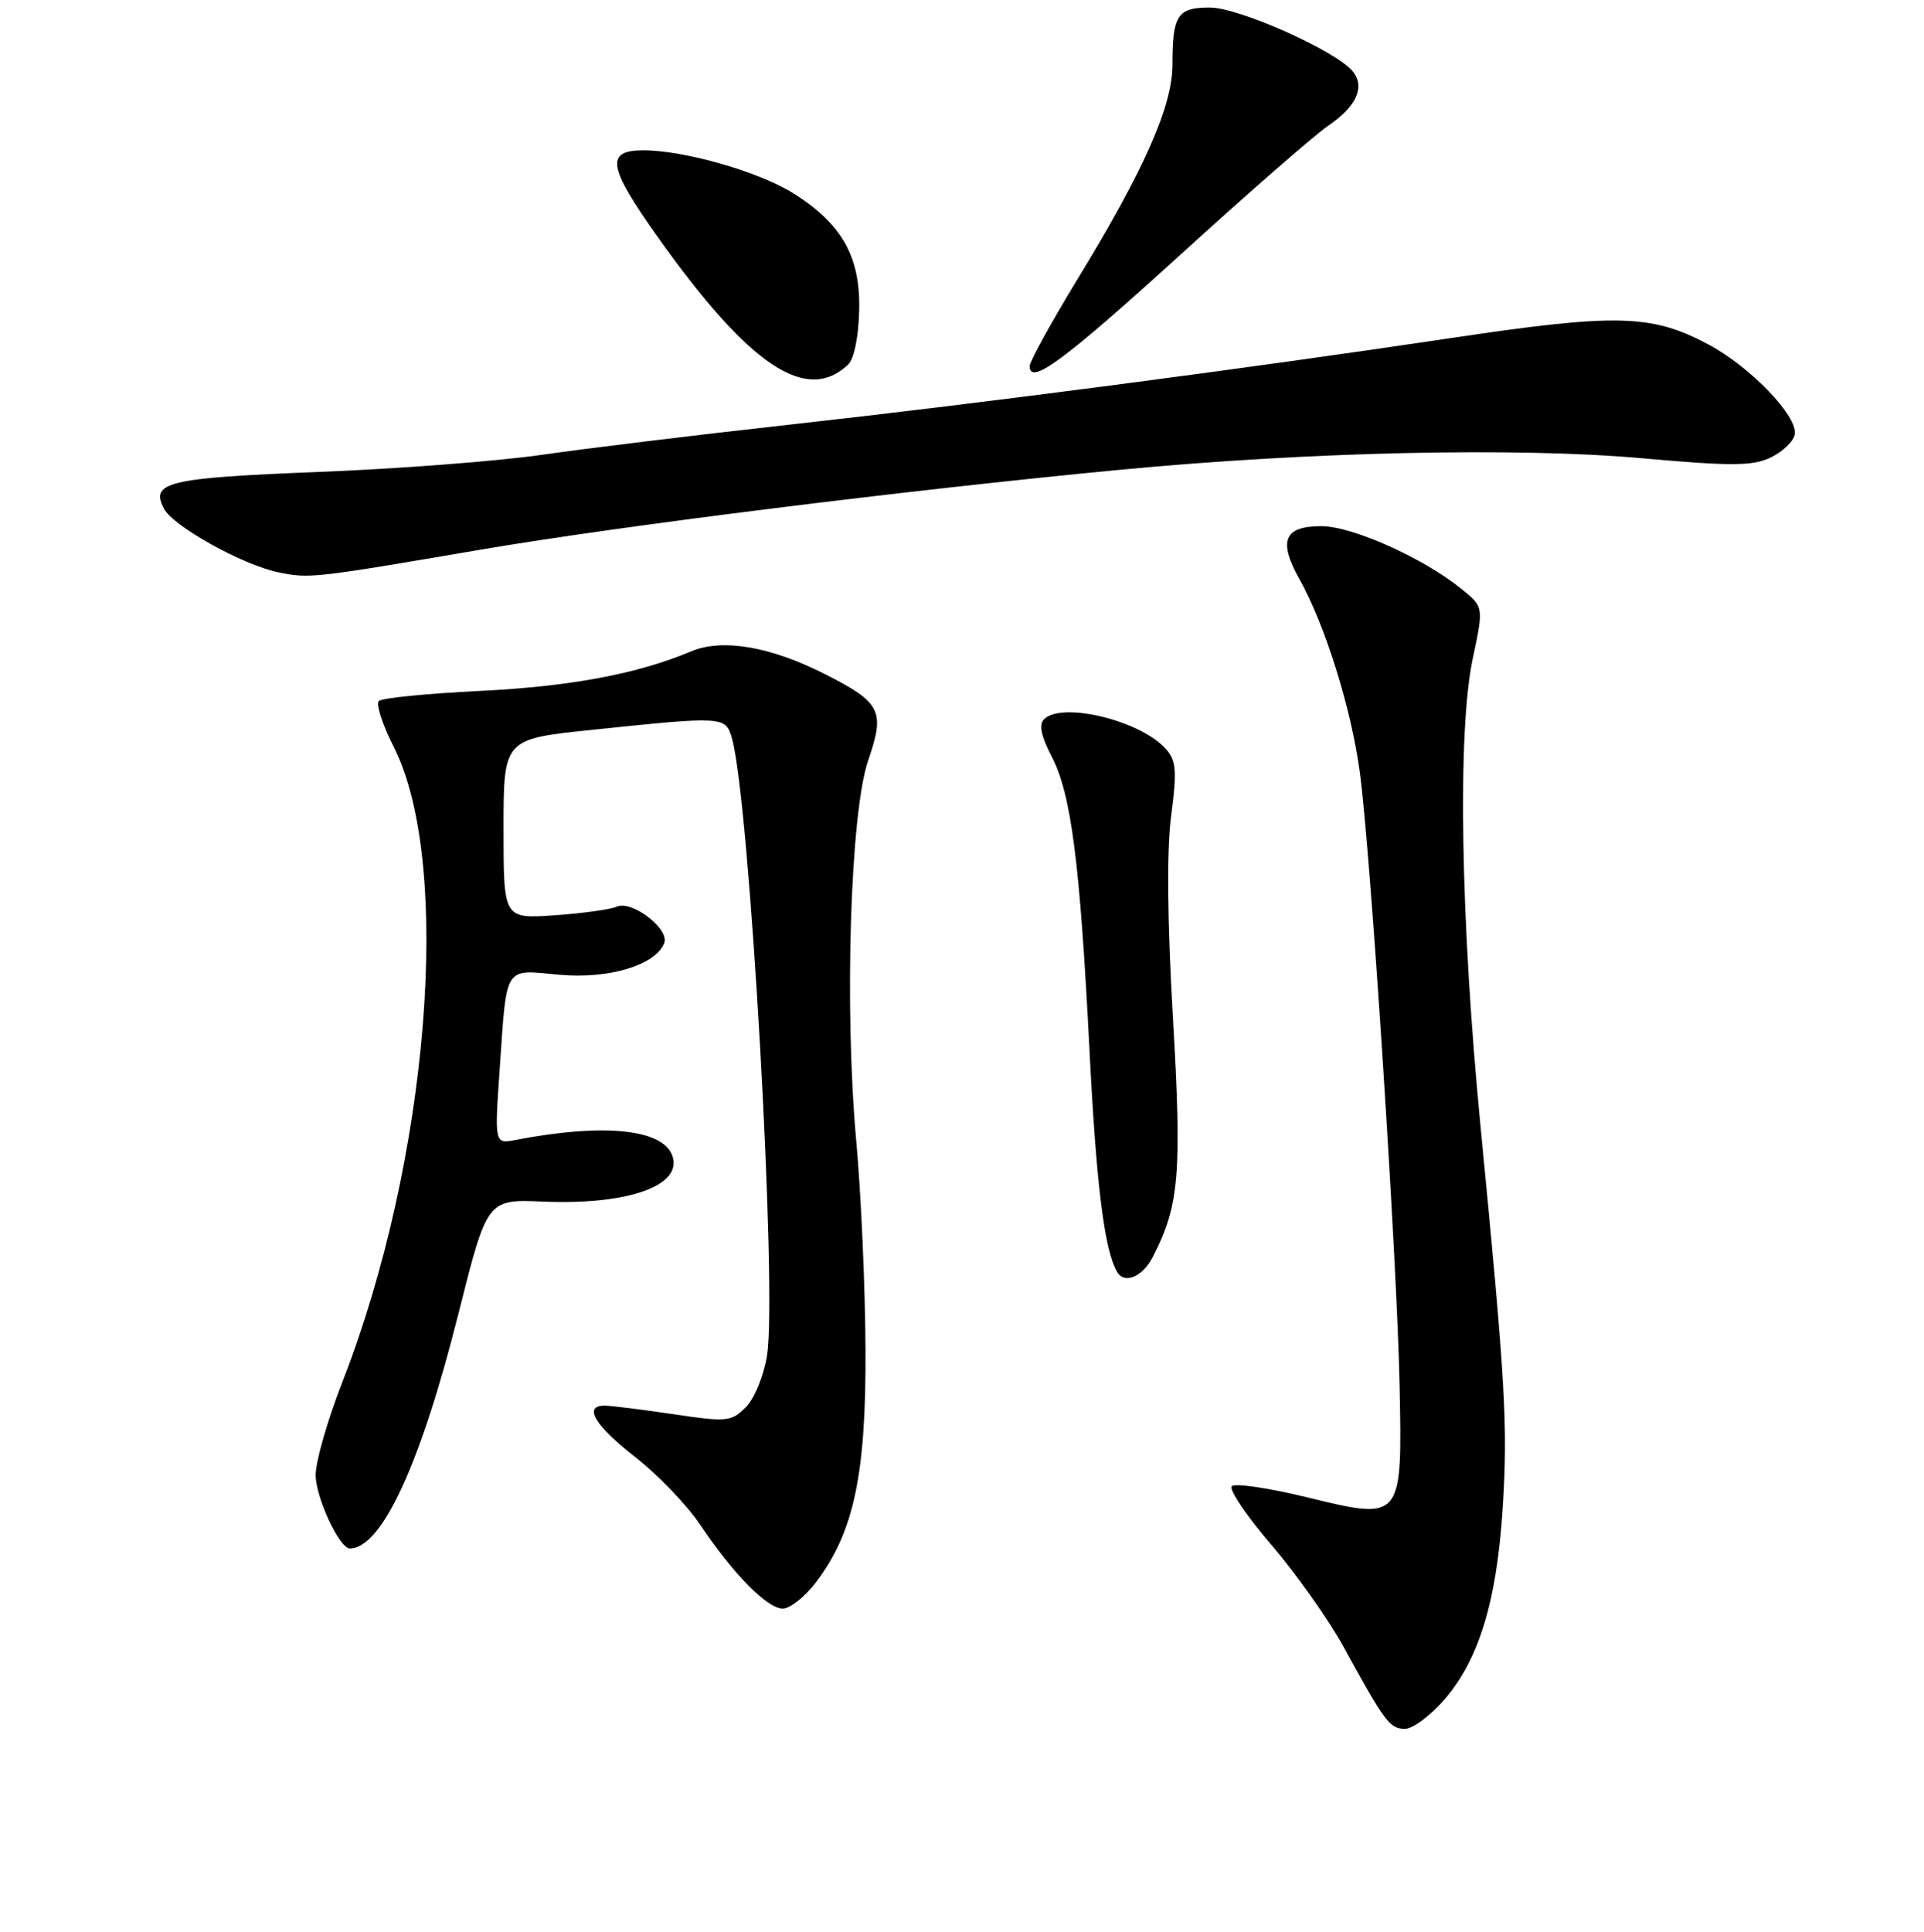<?xml version="1.0" encoding="UTF-8" standalone="no"?>
<!DOCTYPE svg PUBLIC "-//W3C//DTD SVG 1.1//EN" "http://www.w3.org/Graphics/SVG/1.1/DTD/svg11.dtd" >
<svg xmlns="http://www.w3.org/2000/svg" xmlns:xlink="http://www.w3.org/1999/xlink" version="1.1" viewBox="0 0 256 257">
 <g >
 <path fill="currentColor"
d=" M 192.30 225.97 C 196.82 220.68 199.17 212.90 199.95 200.55 C 200.64 189.62 200.31 183.91 197.01 150.00 C 194.33 122.42 193.91 97.29 195.96 87.62 C 197.42 80.74 197.42 80.74 194.46 78.35 C 189.35 74.22 179.93 70.00 175.81 70.00 C 170.84 70.00 170.04 71.95 172.91 77.06 C 176.31 83.11 179.82 94.35 180.94 102.81 C 182.38 113.58 185.89 167.72 186.22 184.21 C 186.59 202.34 186.62 202.30 173.84 199.18 C 168.79 197.95 164.32 197.29 163.90 197.72 C 163.48 198.15 165.84 201.65 169.15 205.50 C 172.45 209.35 176.75 215.43 178.72 219.00 C 184.28 229.15 184.92 230.00 186.95 230.00 C 187.99 230.00 190.40 228.19 192.30 225.97 Z  M 108.54 210.53 C 113.60 203.90 115.25 196.19 115.16 179.50 C 115.12 171.25 114.57 158.83 113.94 151.91 C 112.32 134.17 113.14 108.07 115.52 101.15 C 117.78 94.60 117.23 93.48 109.90 89.75 C 102.60 86.02 96.13 84.90 91.97 86.65 C 84.83 89.66 75.88 91.33 63.82 91.92 C 56.84 92.26 50.80 92.86 50.40 93.26 C 50.00 93.67 50.90 96.42 52.39 99.37 C 60.28 114.97 57.08 154.35 45.53 183.93 C 43.59 188.90 42.00 194.43 42.00 196.23 C 42.01 199.21 45.16 206.00 46.55 206.00 C 50.78 206.00 55.97 194.78 61.00 174.75 C 64.82 159.54 64.82 159.54 72.25 159.85 C 83.64 160.33 90.97 157.69 89.43 153.68 C 88.09 150.19 80.24 149.42 68.65 151.65 C 65.80 152.20 65.80 152.20 66.48 142.35 C 67.45 128.23 66.98 128.98 74.38 129.67 C 80.98 130.29 87.25 128.40 88.38 125.46 C 89.10 123.58 84.08 119.73 82.07 120.62 C 81.21 121.00 77.46 121.51 73.75 121.77 C 67.00 122.23 67.00 122.23 67.00 110.28 C 67.00 98.32 67.00 98.32 78.75 97.10 C 96.34 95.26 96.56 95.28 97.40 98.25 C 99.76 106.67 103.44 171.59 102.06 180.33 C 101.63 183.02 100.39 186.06 99.23 187.21 C 97.30 189.15 96.73 189.20 89.55 188.13 C 85.35 187.51 81.26 187.00 80.46 187.00 C 77.56 187.00 79.11 189.61 84.48 193.81 C 87.50 196.16 91.39 200.21 93.13 202.80 C 97.57 209.41 102.09 214.00 104.15 214.00 C 105.11 214.00 107.09 212.44 108.54 210.53 Z  M 153.37 167.25 C 156.91 160.39 157.27 156.19 156.07 135.50 C 155.31 122.48 155.23 113.06 155.83 108.50 C 156.61 102.59 156.51 101.21 155.15 99.67 C 151.82 95.87 141.30 93.30 138.91 95.69 C 138.21 96.39 138.53 97.96 139.92 100.62 C 142.53 105.63 143.69 114.62 144.98 140.00 C 145.88 157.83 146.97 166.43 148.67 169.25 C 149.64 170.87 152.02 169.86 153.37 167.25 Z  M 64.00 73.12 C 82.23 70.00 120.67 65.20 149.00 62.50 C 174.23 60.10 201.86 59.48 218.43 60.96 C 230.44 62.03 233.20 62.01 235.61 60.86 C 237.18 60.10 238.62 58.73 238.80 57.81 C 239.26 55.42 232.93 48.82 227.30 45.82 C 219.77 41.80 215.11 41.68 193.18 44.96 C 165.21 49.13 131.14 53.59 105.00 56.50 C 92.62 57.87 77.78 59.68 72.00 60.52 C 66.22 61.35 52.85 62.38 42.28 62.79 C 22.27 63.58 19.93 64.14 21.84 67.70 C 23.09 70.04 32.25 75.14 37.00 76.13 C 41.16 76.99 41.58 76.95 64.00 73.12 Z  M 112.84 48.51 C 113.64 47.76 114.24 44.81 114.32 41.27 C 114.49 34.16 112.03 29.79 105.58 25.73 C 101.00 22.85 91.07 20.00 85.61 20.00 C 80.49 20.00 80.86 22.19 87.59 31.64 C 99.73 48.69 107.31 53.75 112.84 48.51 Z  M 157.04 33.90 C 166.09 25.66 174.96 17.93 176.75 16.71 C 180.51 14.16 181.68 11.52 179.97 9.47 C 177.70 6.73 164.84 1.00 160.97 1.00 C 156.66 1.00 156.00 2.01 156.00 8.60 C 156.00 14.10 152.29 22.50 143.51 36.91 C 139.93 42.78 137.00 48.09 137.00 48.70 C 137.00 51.35 141.58 47.97 157.04 33.90 Z "/>
</g>
</svg>